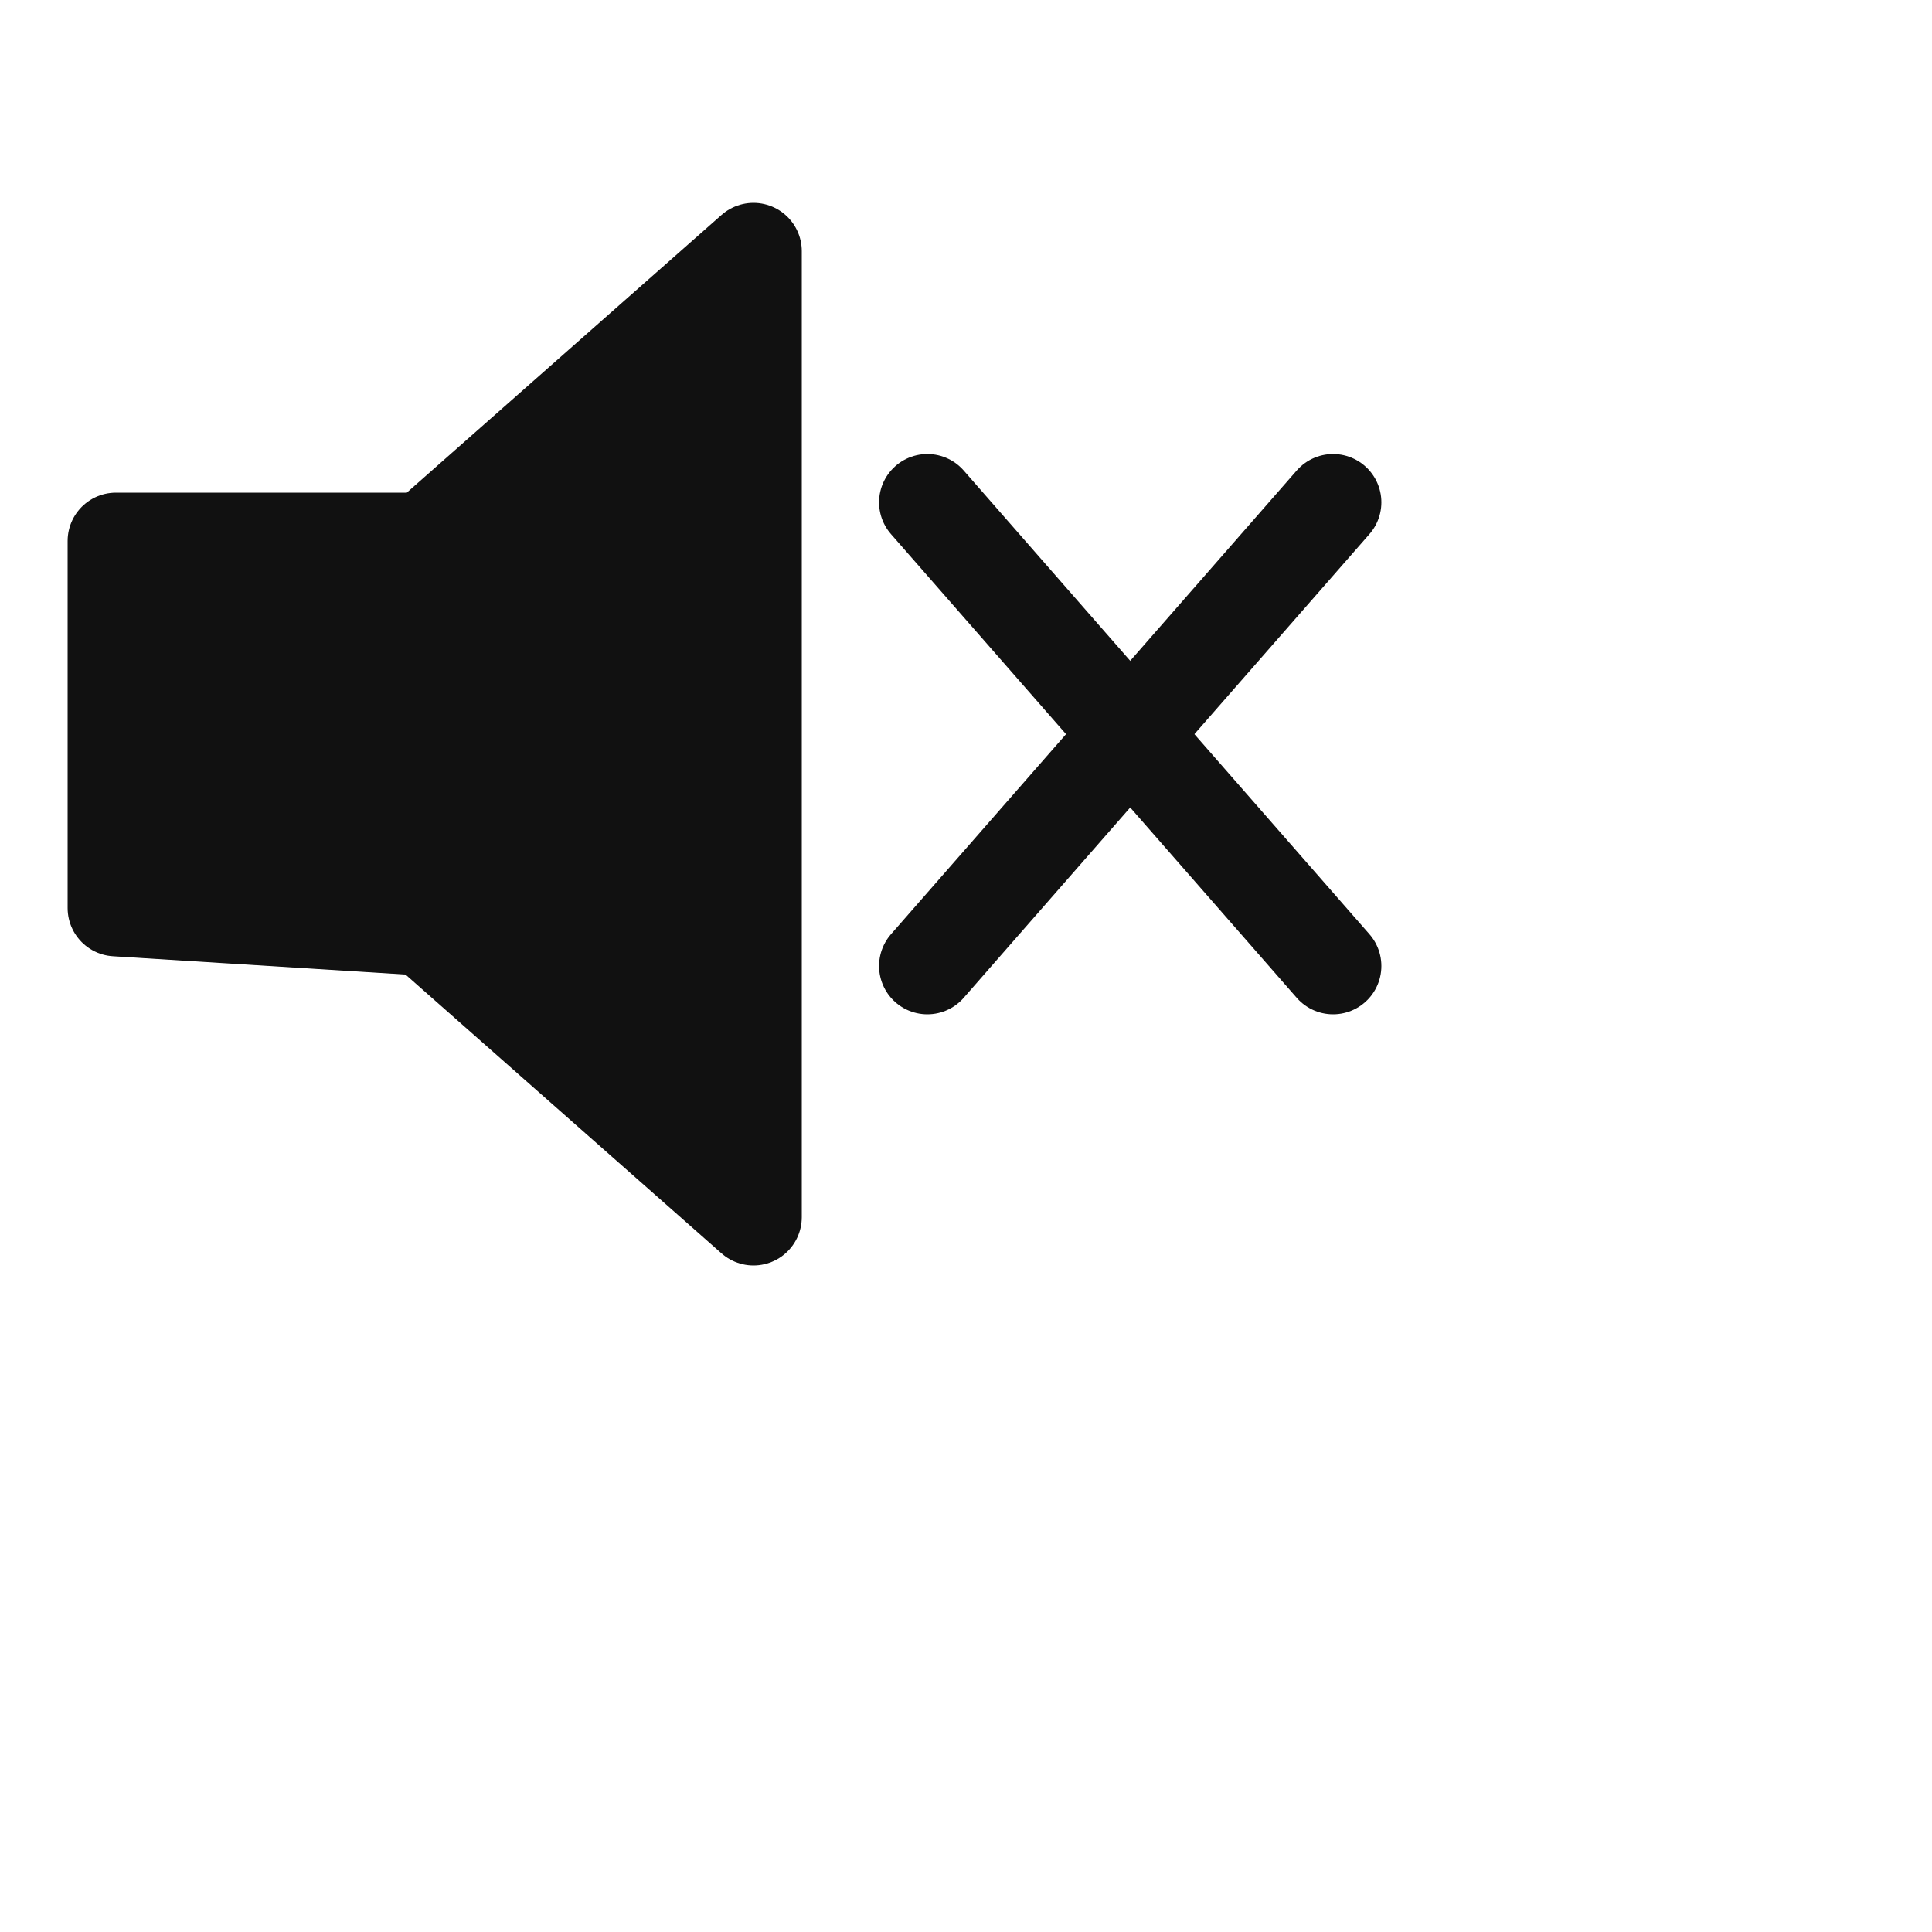<?xml version='1.0' standalone='no'?>
<!DOCTYPE svg PUBLIC '-//W3C//DTD SVG 1.0//EN' 
           'http://www.w3.org/TR/2001/REC-SVG-20010904/DTD/svg10.dtd'>
<svg xmlns='http://www.w3.org/2000/svg' width='100' height='100'>
    <polygon points='39,13 22,28 6,28 6,47 22,48 39,63 39,14' 
             style='stroke:#111111;stroke-width:5;stroke-linejoin:round;fill:#111111;' />
    <path d='M 48,50 69,26'  
            style='fill:none;stroke:#111111;stroke-width:5;stroke-linecap:round' />
    <path  d='M 69,50 48,26' 
            style='fill:none;stroke:#111111;stroke-width:5;stroke-linecap:round' />
    </svg>
